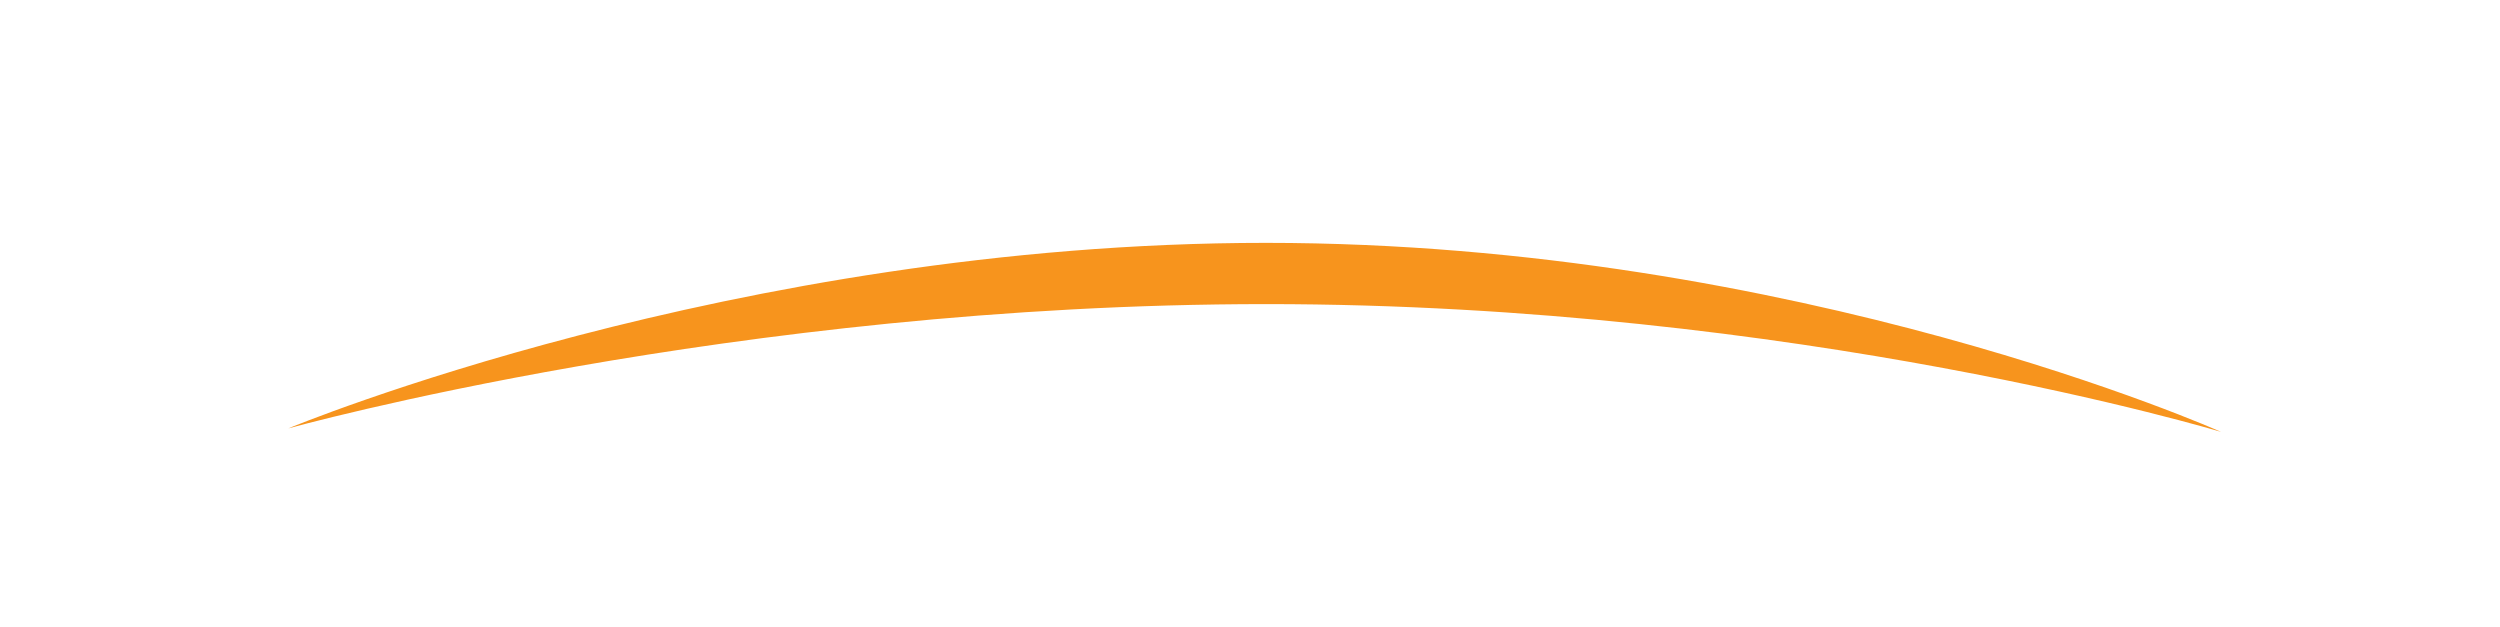 <?xml version="1.0" encoding="utf-8"?>
<!-- Generator: Adobe Illustrator 28.1.0, SVG Export Plug-In . SVG Version: 6.00 Build 0)  -->
<svg version="1.1" id="Layer_1" xmlns="http://www.w3.org/2000/svg" xmlns:xlink="http://www.w3.org/1999/xlink" x="0px" y="0px"
	 viewBox="0 0 451.9 113.29" style="enable-background:new 0 0 451.9 113.29;" xml:space="preserve">
<style type="text/css">
	.st0{fill:#F7941D;}
</style>
<path class="st0" d="M401.48,78.07c0,0-76.43-23.1-172.58-23.1S52.11,77.44,52.11,77.44s80.58-33.54,176.72-33.54
	S401.48,78.07,401.48,78.07z"/>
</svg>
